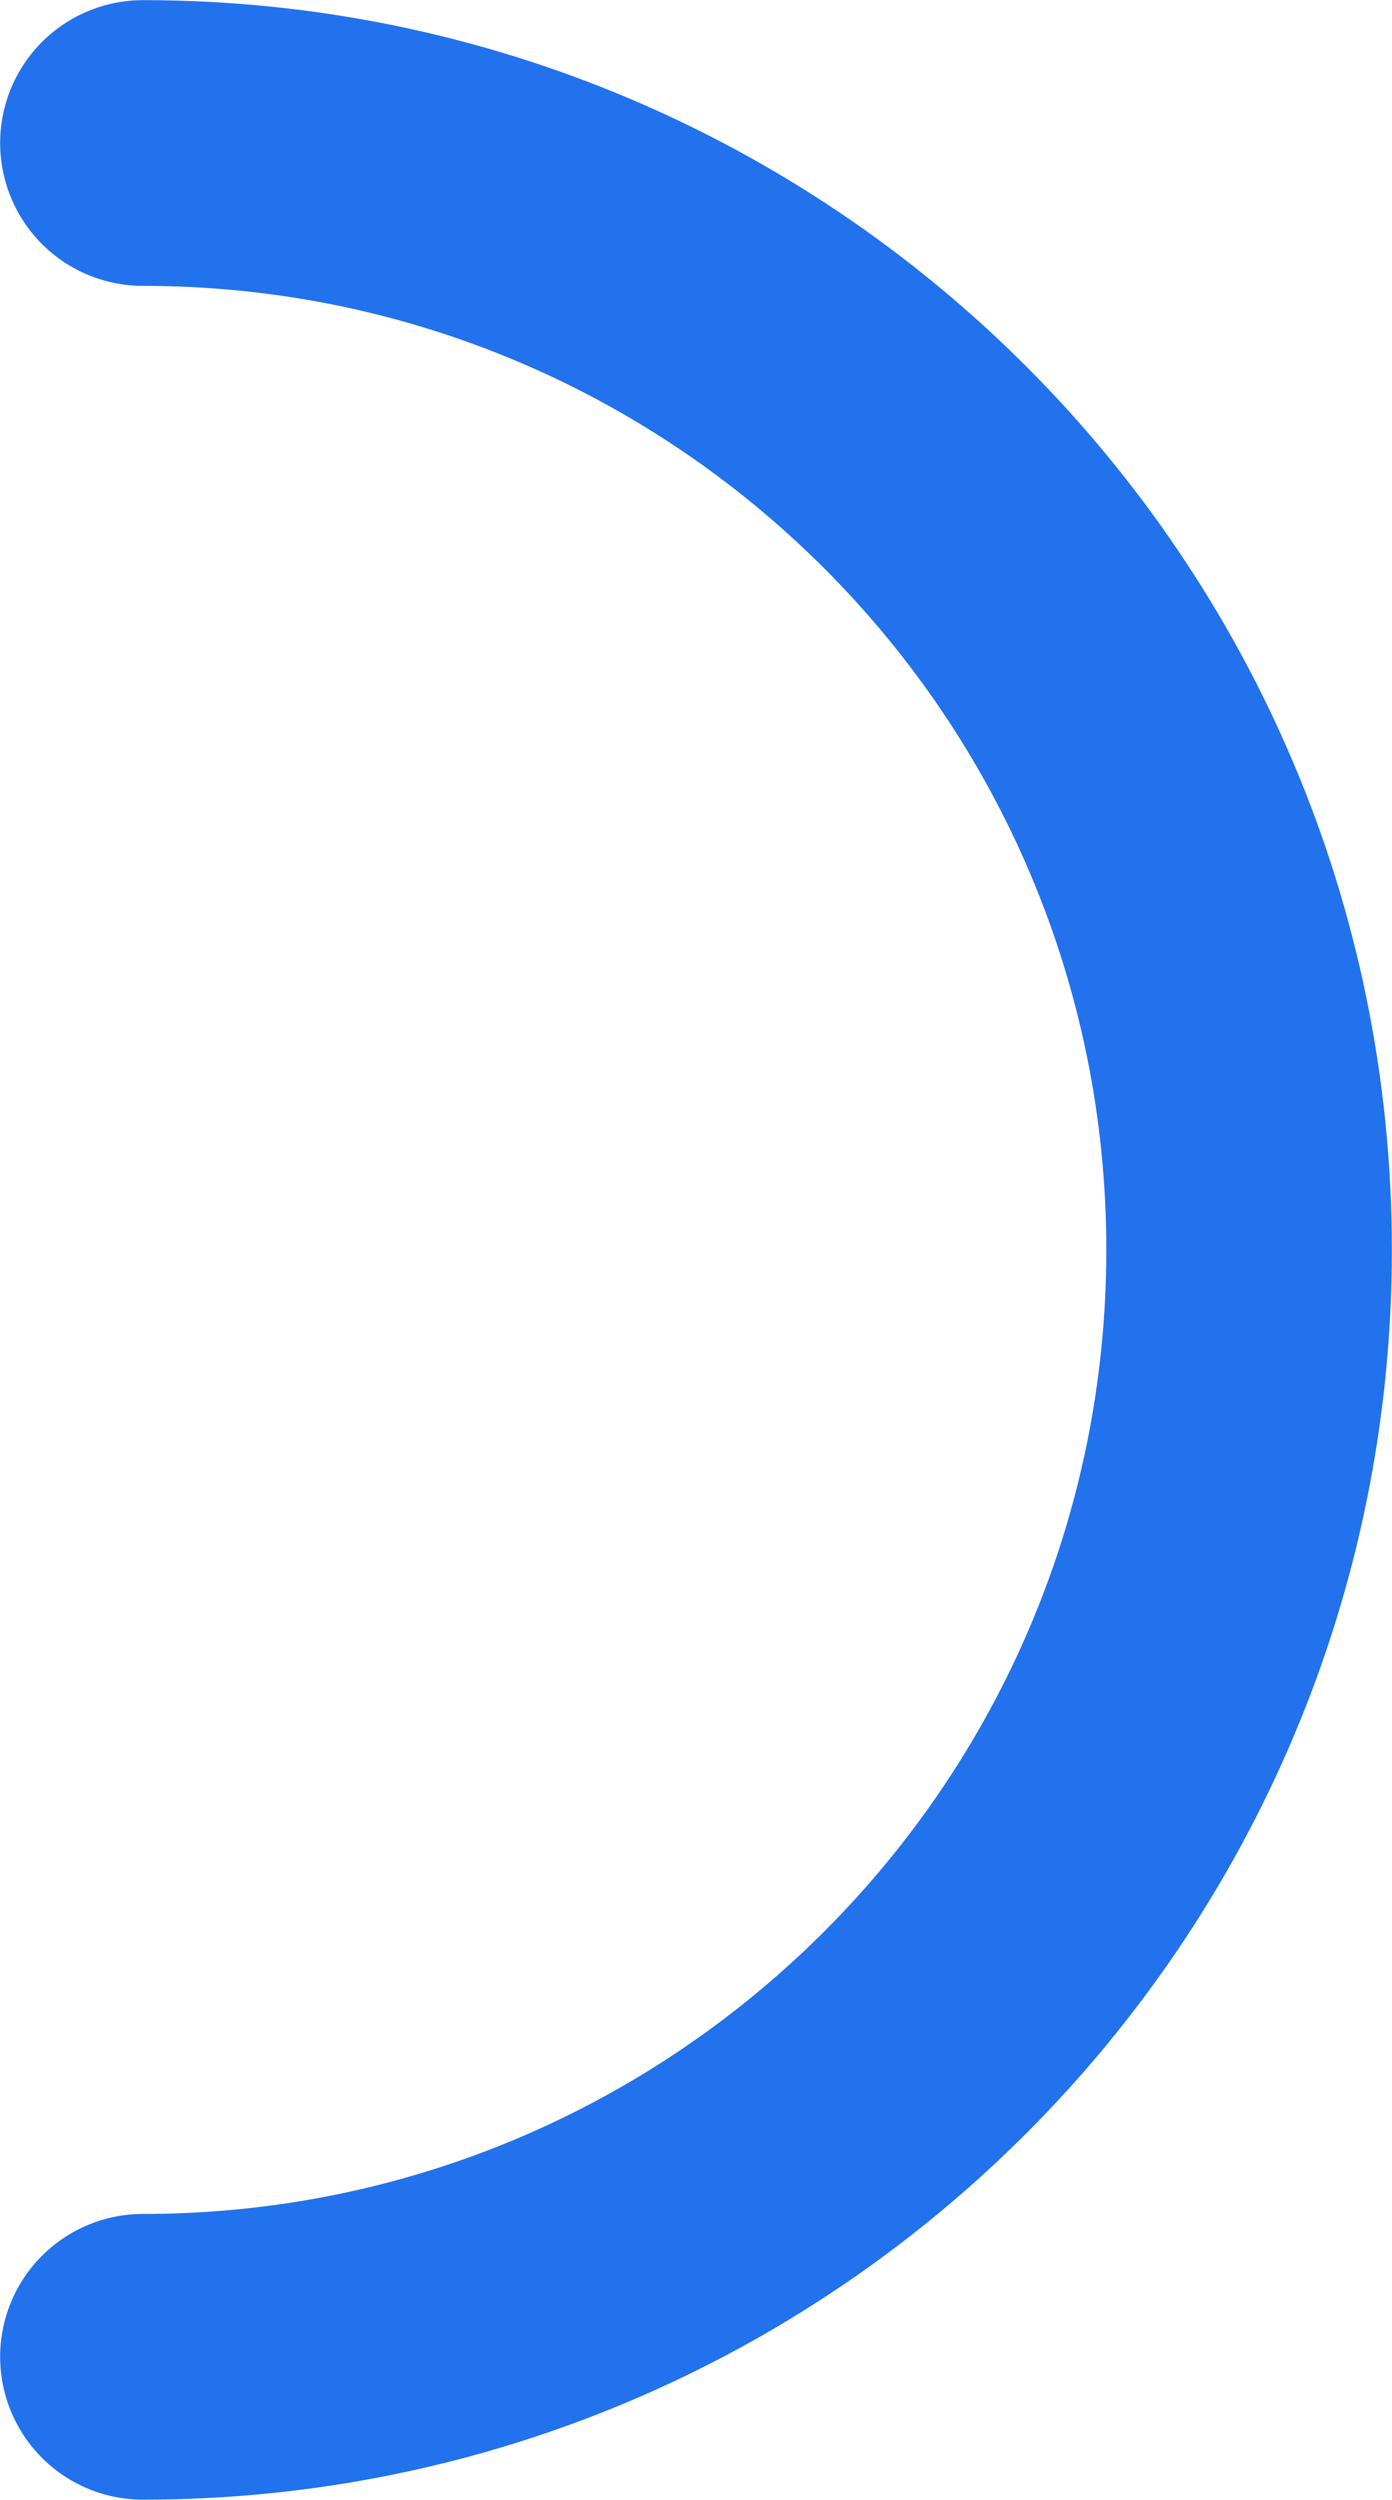 <svg width="39" height="70" viewBox="0 0 39 70" fill="none" xmlns="http://www.w3.org/2000/svg">
<path d="M4.004 65.988C21.12 65.988 34.996 52.112 34.996 34.996C34.996 17.88 21.12 4.004 4.004 4.004" stroke="#2172EC" stroke-width="8" stroke-linecap="round"/>
</svg>
